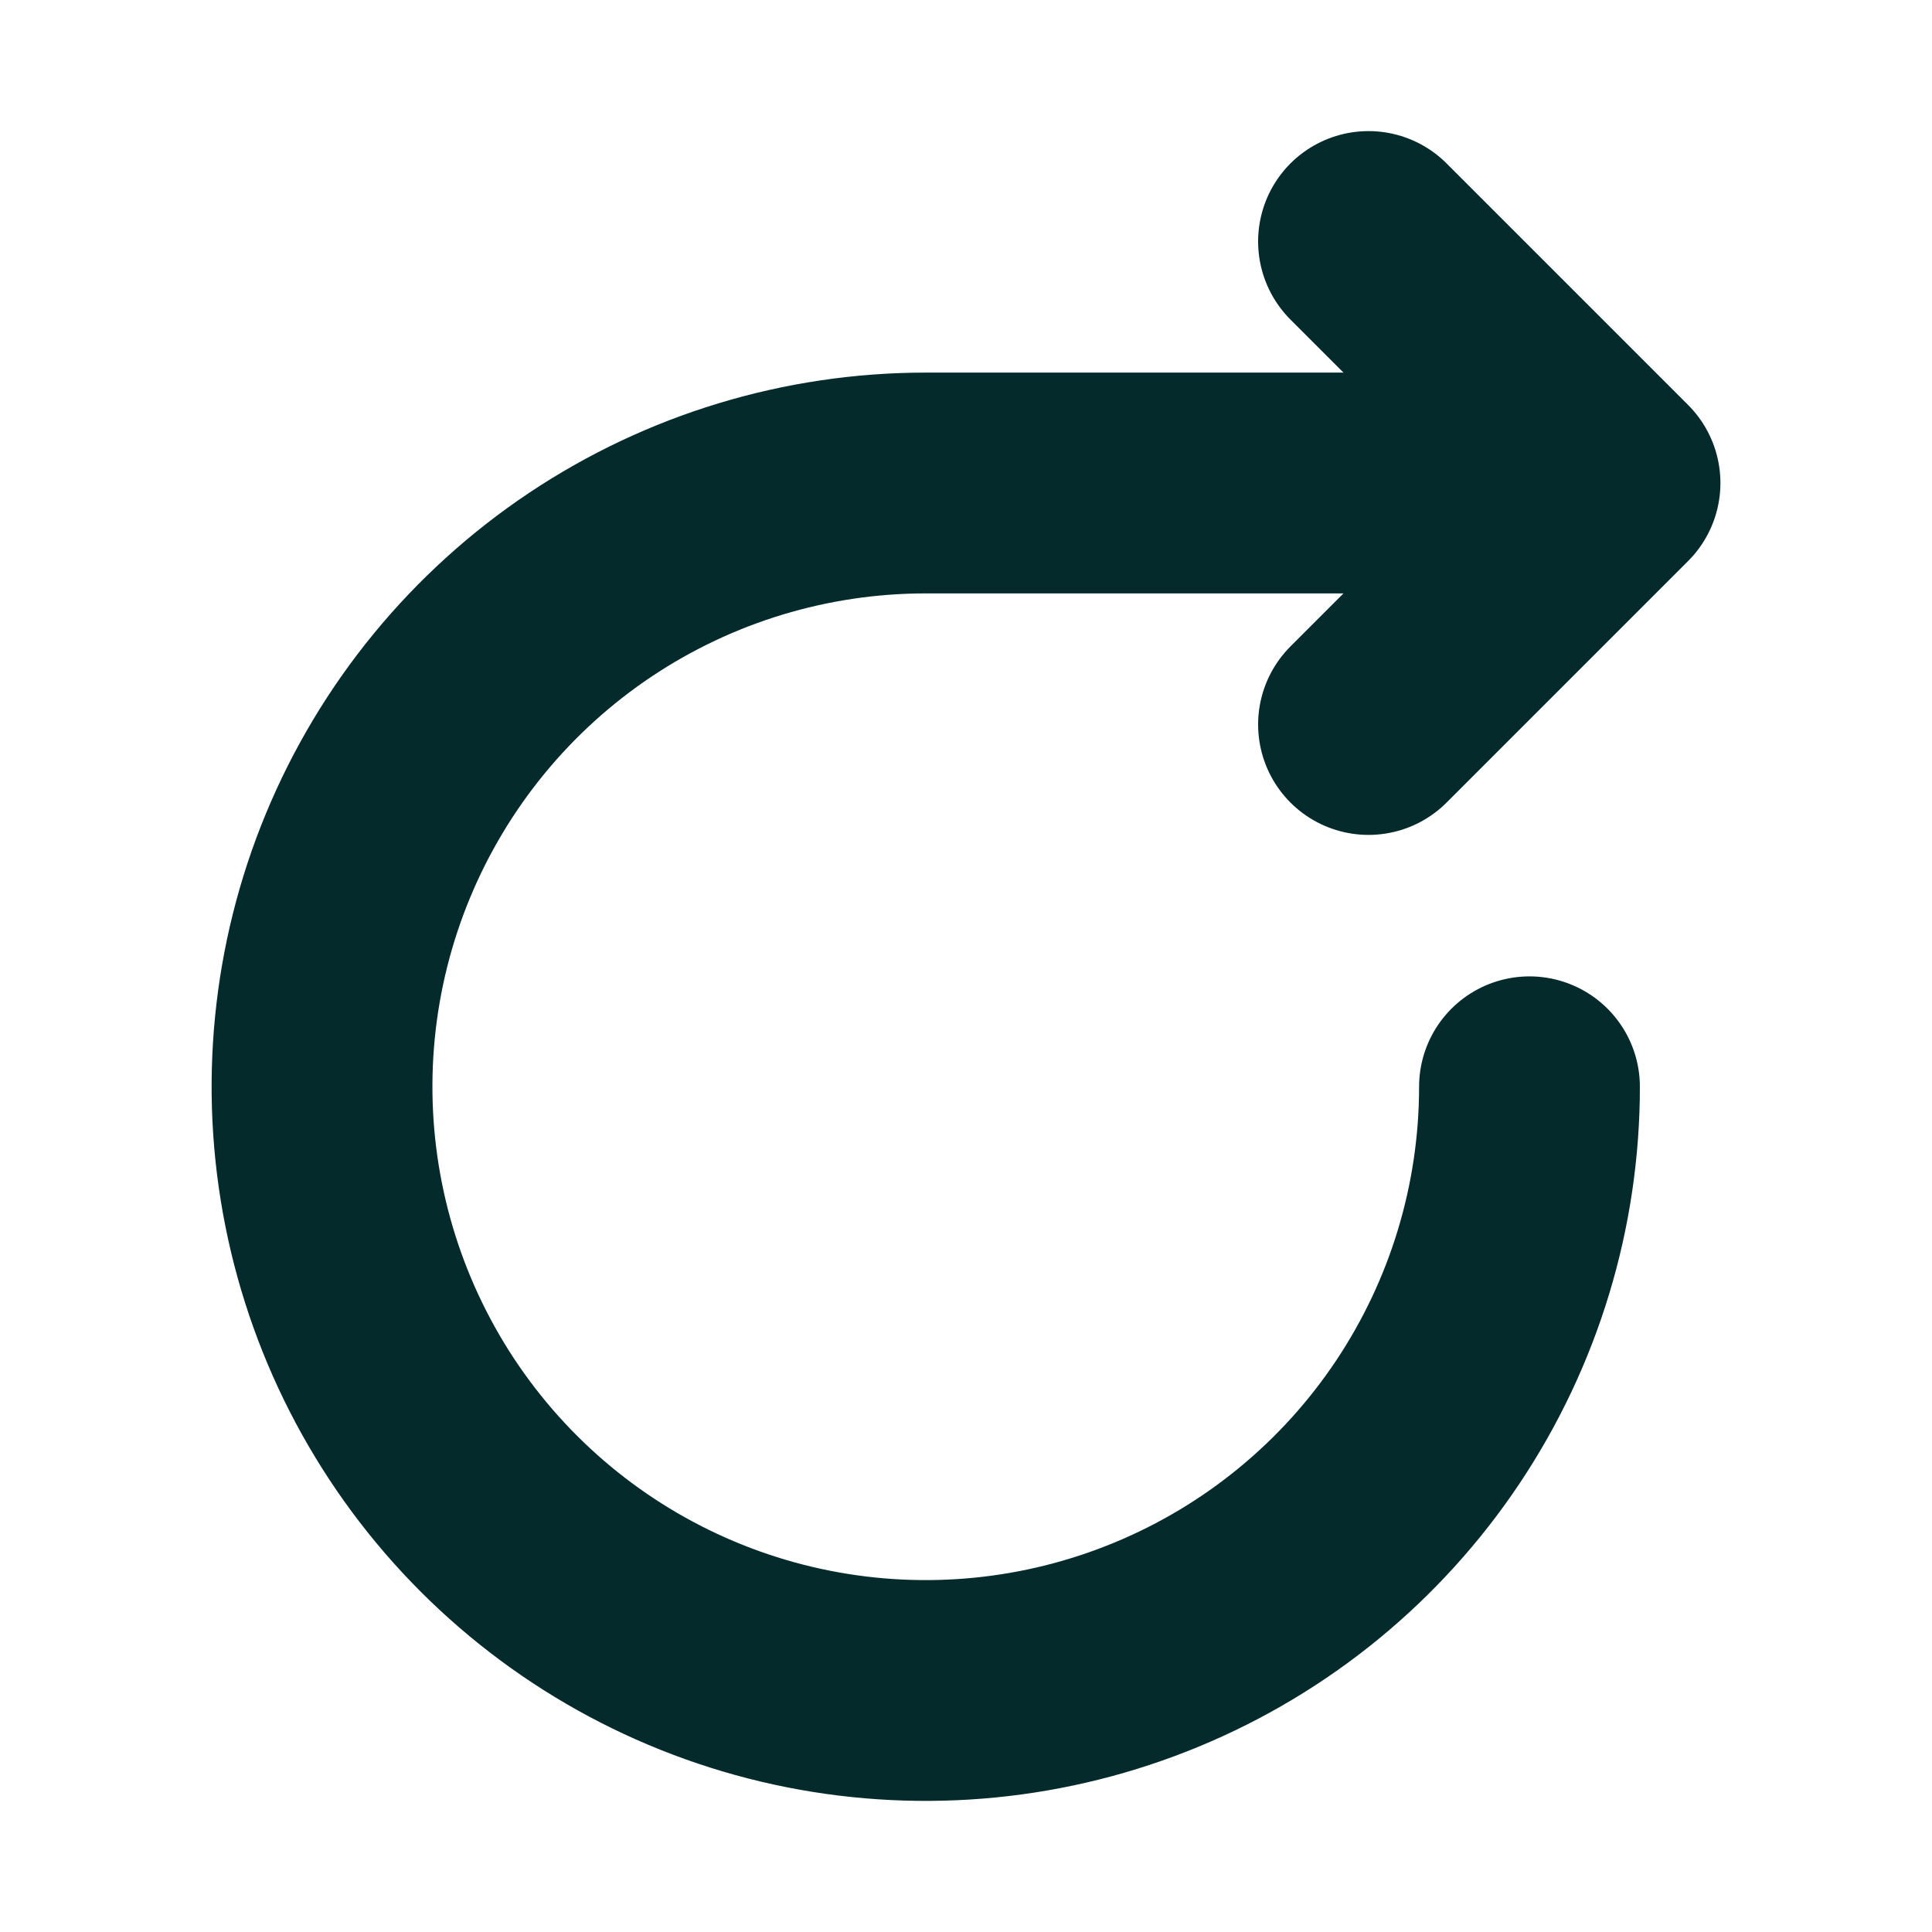 <svg width="35" height="35" viewBox="0 0 35 35" fill="none" xmlns="http://www.w3.org/2000/svg">
<title>Reload</title>
<path d="M27.708 19.688C27.708 21.851 27.067 23.965 25.865 25.764C24.663 27.563 22.955 28.965 20.956 29.792C18.958 30.62 16.759 30.837 14.637 30.415C12.515 29.993 10.566 28.951 9.037 27.422C7.507 25.892 6.466 23.943 6.044 21.821C5.622 19.7 5.838 17.5 6.666 15.502C7.494 13.503 8.896 11.795 10.694 10.593C12.493 9.391 14.608 8.75 16.771 8.75H29.167M29.167 8.75L24.792 4.375M29.167 8.75L24.792 13.125" stroke="#042A2B" stroke-width="4" stroke-linecap="round" stroke-linejoin="round"/>
</svg>
